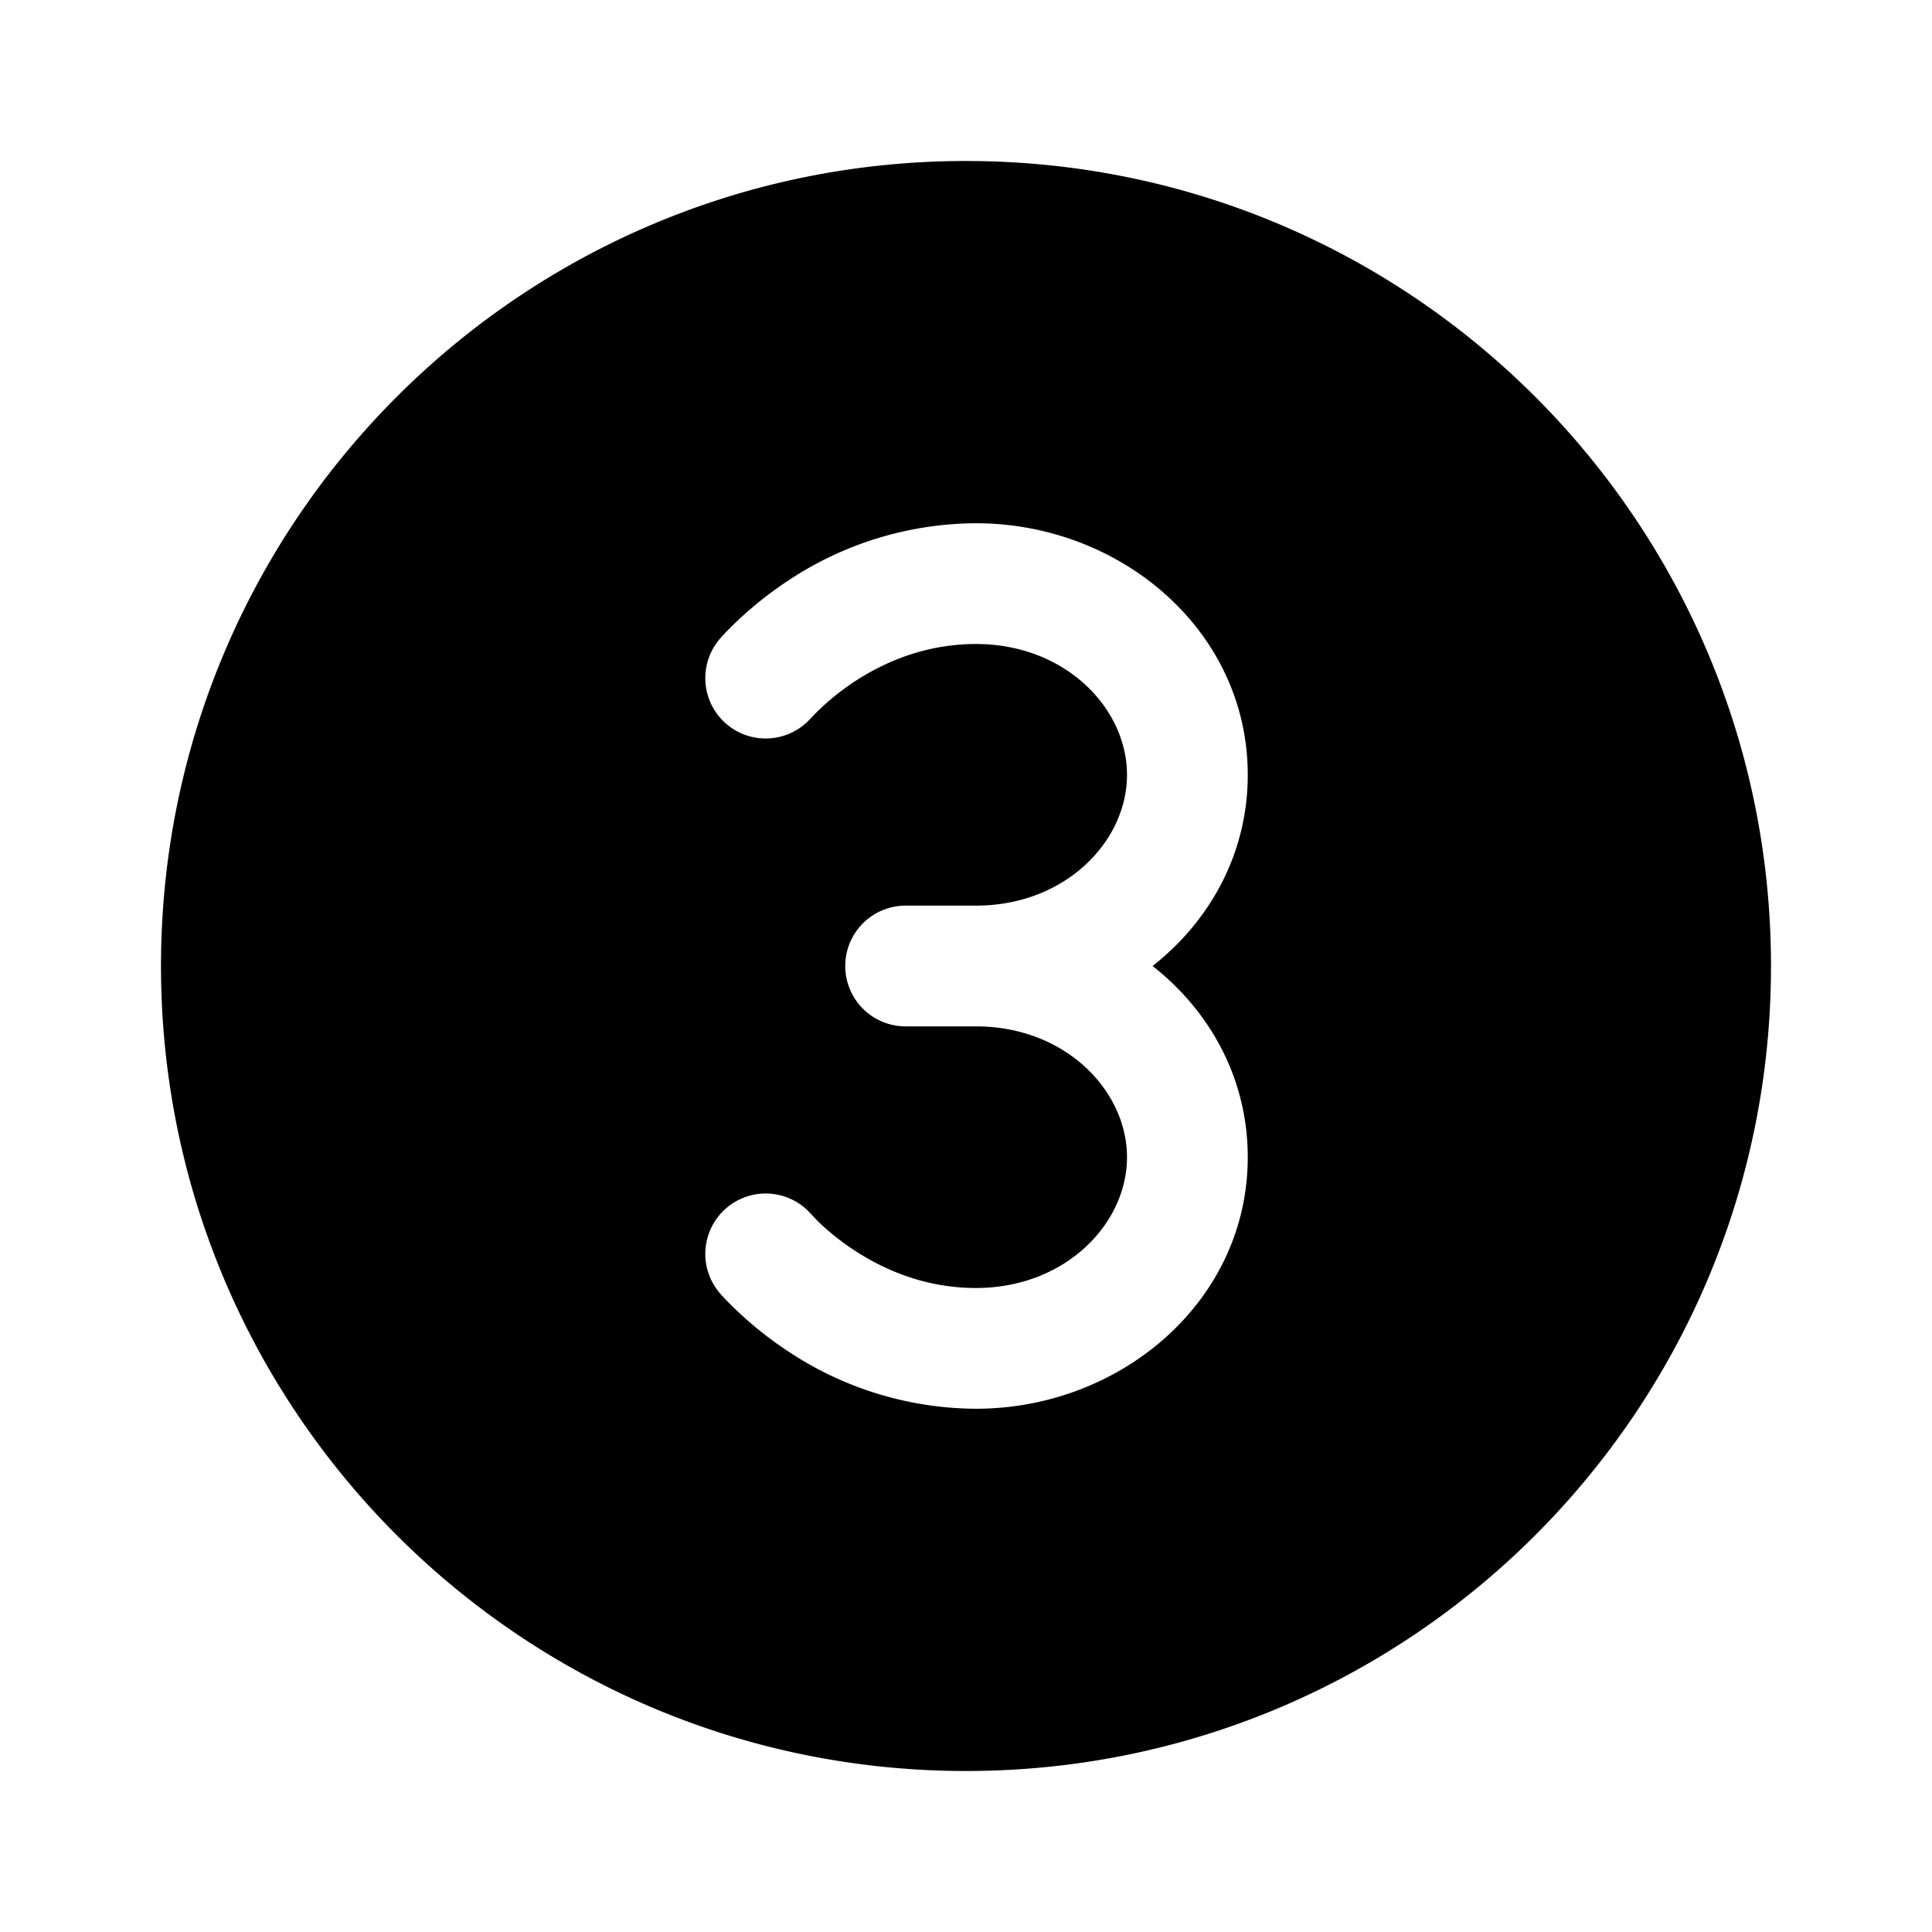 <svg xmlns="http://www.w3.org/2000/svg" width="24" height="24"><path d="M12 22c5.523 0 10-4.477 10-10S17.523 2 12 2 2 6.477 2 12s4.477 10 10 10Zm-1.5-10a.75.75 0 0 1 .75-.75h.874c1.109 0 1.876-.797 1.876-1.625S13.233 8 12.124 8c-.633 0-1.148.229-1.514.47a3.065 3.065 0 0 0-.534.448l-.002.002a.75.75 0 0 1-1.151-.961v-.001l.001-.001.003-.003.005-.006.015-.018.049-.054a4.567 4.567 0 0 1 .79-.66 4.245 4.245 0 0 1 2.338-.716c1.792 0 3.376 1.33 3.376 3.125 0 .975-.467 1.813-1.182 2.375.715.562 1.182 1.4 1.182 2.375 0 1.795-1.584 3.125-3.376 3.125a4.245 4.245 0 0 1-2.339-.717 4.557 4.557 0 0 1-.79-.66 2.582 2.582 0 0 1-.048-.053l-.015-.018-.005-.006-.003-.003-.001-.002a.75.75 0 0 1 1.151-.961l.002.002.02.021c.02.022.052.056.098.1.093.087.233.207.416.327.367.241.88.47 1.514.47C13.233 16 14 15.203 14 14.375s-.767-1.625-1.876-1.625h-.874a.75.75 0 0 1-.75-.75Zm-.426 3.08.002.002Z"/></svg>